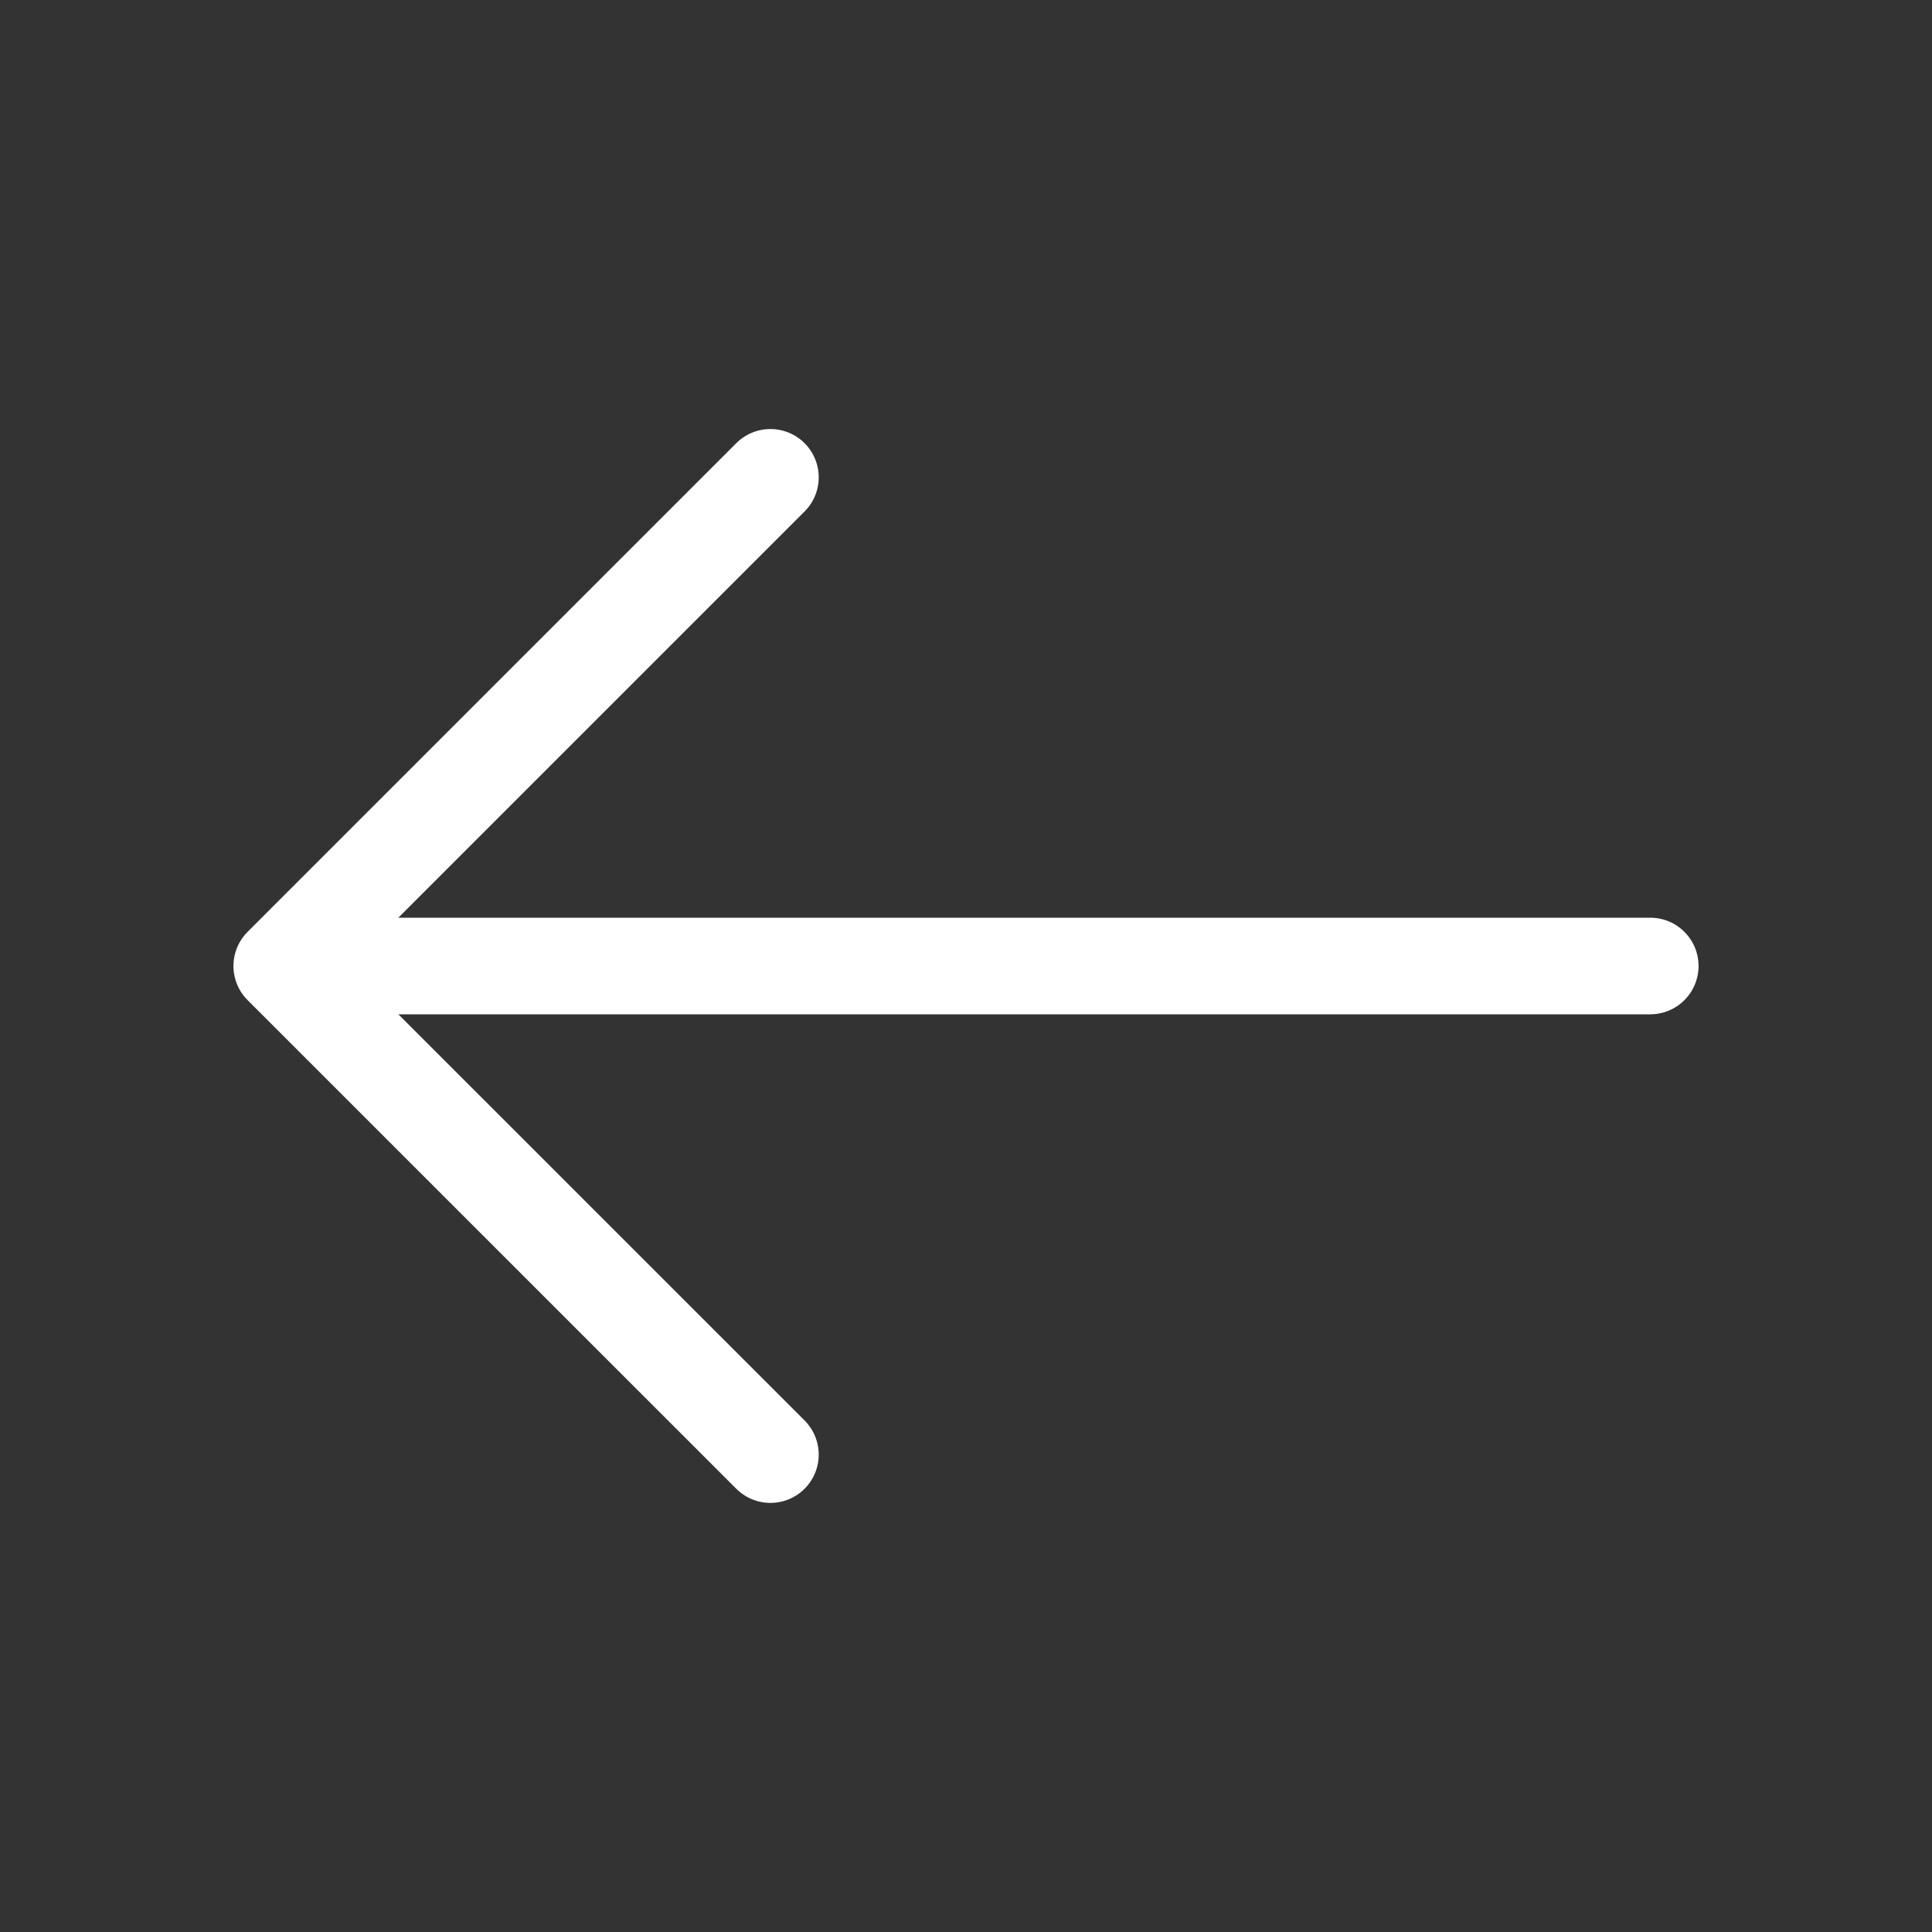 <svg width="30" height="30" viewBox="0 0 30 30" fill="none" xmlns="http://www.w3.org/2000/svg">
<rect x="0" y="0" width="30" height="30" fill="#333333" stroke="none"/>
<path d="M11.963 7.412L4.375 15L11.963 22.587" stroke="white" stroke-width="1.5" stroke-miterlimit="10" stroke-linecap="round" stroke-linejoin="round"/>
<path d="M25.625 15H4.588" stroke="white" stroke-width="1.5" stroke-miterlimit="10" stroke-linecap="round" stroke-linejoin="round"/>
</svg>
